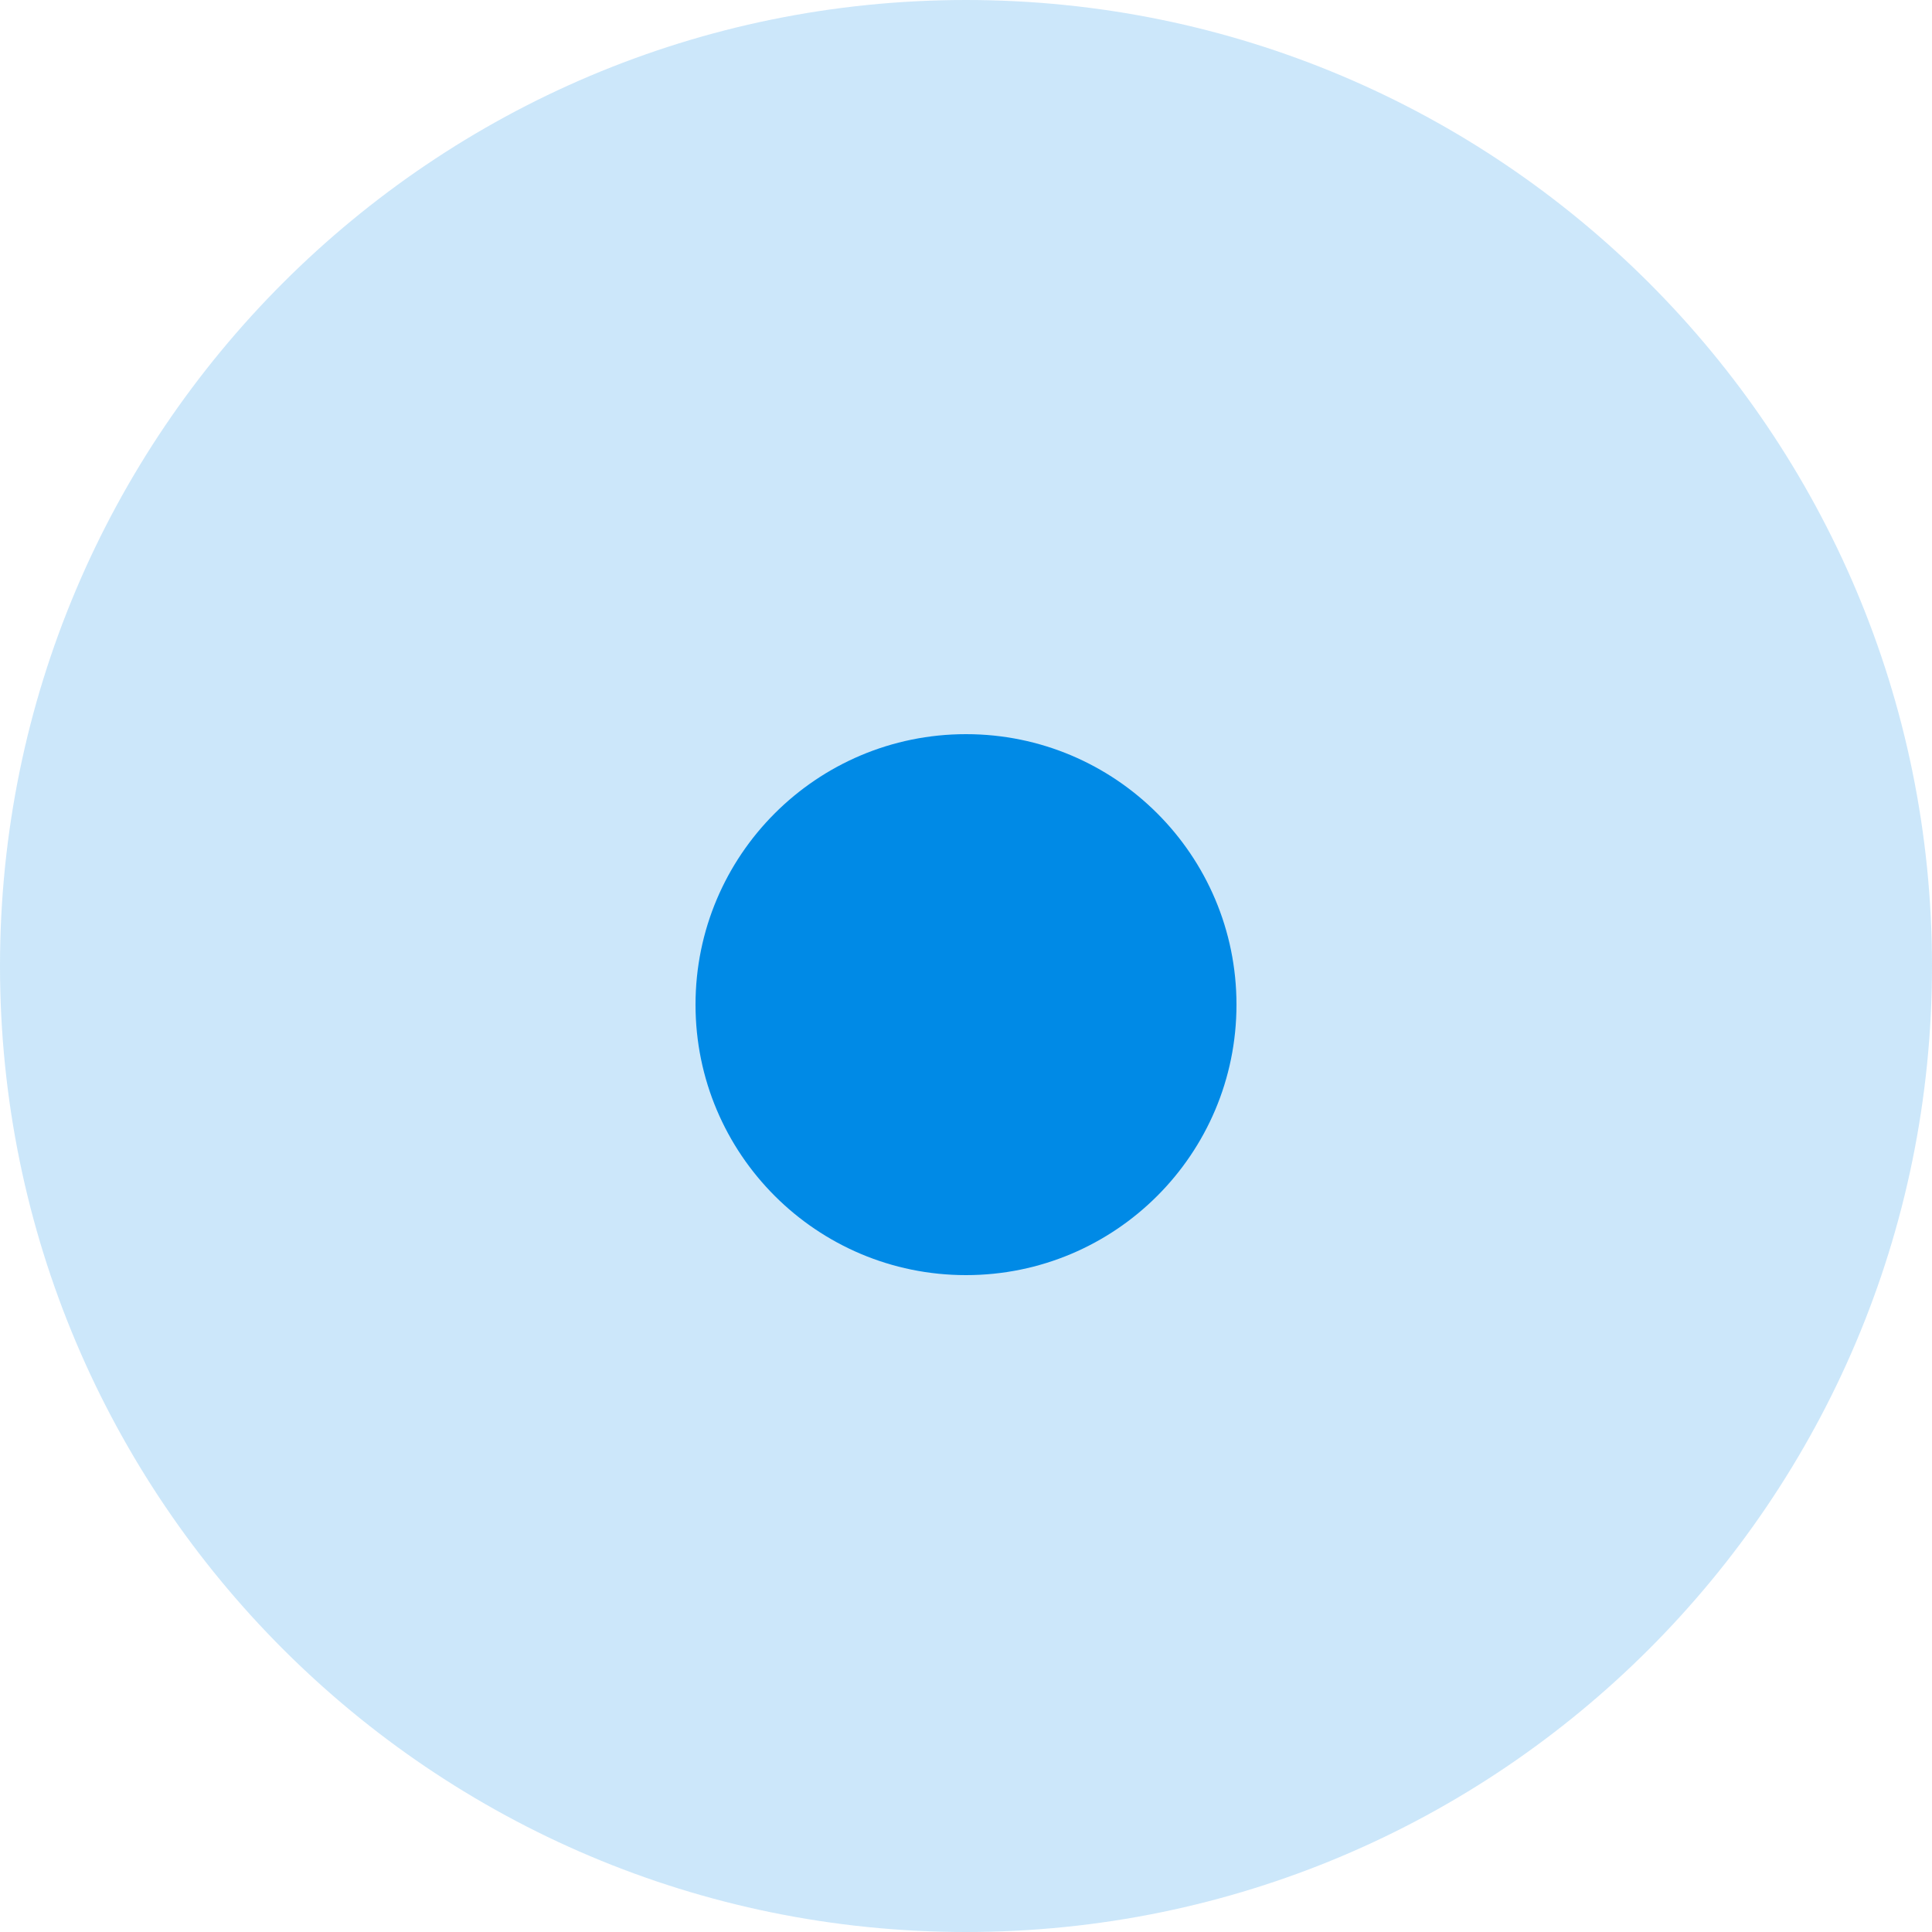 <svg width="100" height="100" viewBox="0 0 100 100" version="1.1" xmlns="http://www.w3.org/2000/svg" xmlns:xlink="http://www.w3.org/1999/xlink">
<title>ic_marker-active</title>
<desc>Created using Figma</desc>
<g id="Canvas" transform="translate(-190 822)">
<clipPath id="clip-0" clip-rule="evenodd">
<path d="M 190 -822L 290 -822L 290 -722L 190 -722L 190 -822Z" fill="#FFFFFF"/>
</clipPath>
<g id="ic_marker-active" clip-path="url(#clip-0)">
<g id="Ellipse">
<use xlink:href="#path0_fill" transform="translate(190 -822)" fill="#008AE6" fill-opacity="0.2"/>
</g>
<g id="Ellipse" filter="url(#filter0_d)">
<use xlink:href="#path1_fill" transform="translate(226 -786)" fill="#008AE6"/>
<mask id="mask0_outline_out">
<rect id="mask0_outline_inv" fill="white" x="-8" y="-8" width="44" height="44" transform="translate(226 -786)"/>
<use xlink:href="#path1_fill" fill="black" transform="translate(226 -786)"/>
</mask>
<g mask="url(#mask0_outline_out)">
<use xlink:href="#path2_stroke_2x" transform="translate(226 -786)" fill="#FFFFFF"/>
</g>
</g>
</g>
</g>
<defs>
<filter id="filter0_d" filterUnits="userSpaceOnUse" x="208" y="-802" width="64" height="64" color-interpolation-filters="sRGB">
<feFlood flood-opacity="0" result="BackgroundImageFix"/>
<feColorMatrix in="SourceAlpha" type="matrix" values="0 0 0 0 0 0 0 0 0 0 0 0 0 0 0 0 0 0 255 0"/>
<feOffset dx="0" dy="2"/>
<feGaussianBlur stdDeviation="5"/>
<feColorMatrix type="matrix" values="0 0 0 0 0 0 0 0 0 0 0 0 0 0 0 0 0 0 0.4 0"/>
<feBlend mode="normal" in2="BackgroundImageFix" result="effect1_dropShadow"/>
<feBlend mode="normal" in="SourceGraphic" in2="effect1_dropShadow" result="shape"/>
</filter>
<path id="path0_fill" d="M 100 50C 100 77.614 77.614 100 50 100C 22.386 100 0 77.614 0 50C 0 22.386 22.386 0 50 0C 77.614 0 100 22.386 100 50Z"/>
<path id="path1_fill" d="M 28 14C 28 21.732 21.732 28 14 28C 6.268 28 0 21.732 0 14C 0 6.268 6.268 0 14 0C 21.732 0 28 6.268 28 14Z"/>
<path id="path2_stroke_2x" d="M 20 14C 20 17.314 17.314 20 14 20L 14 36C 26.15 36 36 26.15 36 14L 20 14ZM 14 20C 10.686 20 8 17.314 8 14L -8 14C -8 26.15 1.85 36 14 36L 14 20ZM 8 14C 8 10.686 10.686 8 14 8L 14 -8C 1.85 -8 -8 1.85 -8 14L 8 14ZM 14 8C 17.314 8 20 10.686 20 14L 36 14C 36 1.85 26.15 -8 14 -8L 14 8Z"/>
</defs>
</svg>
